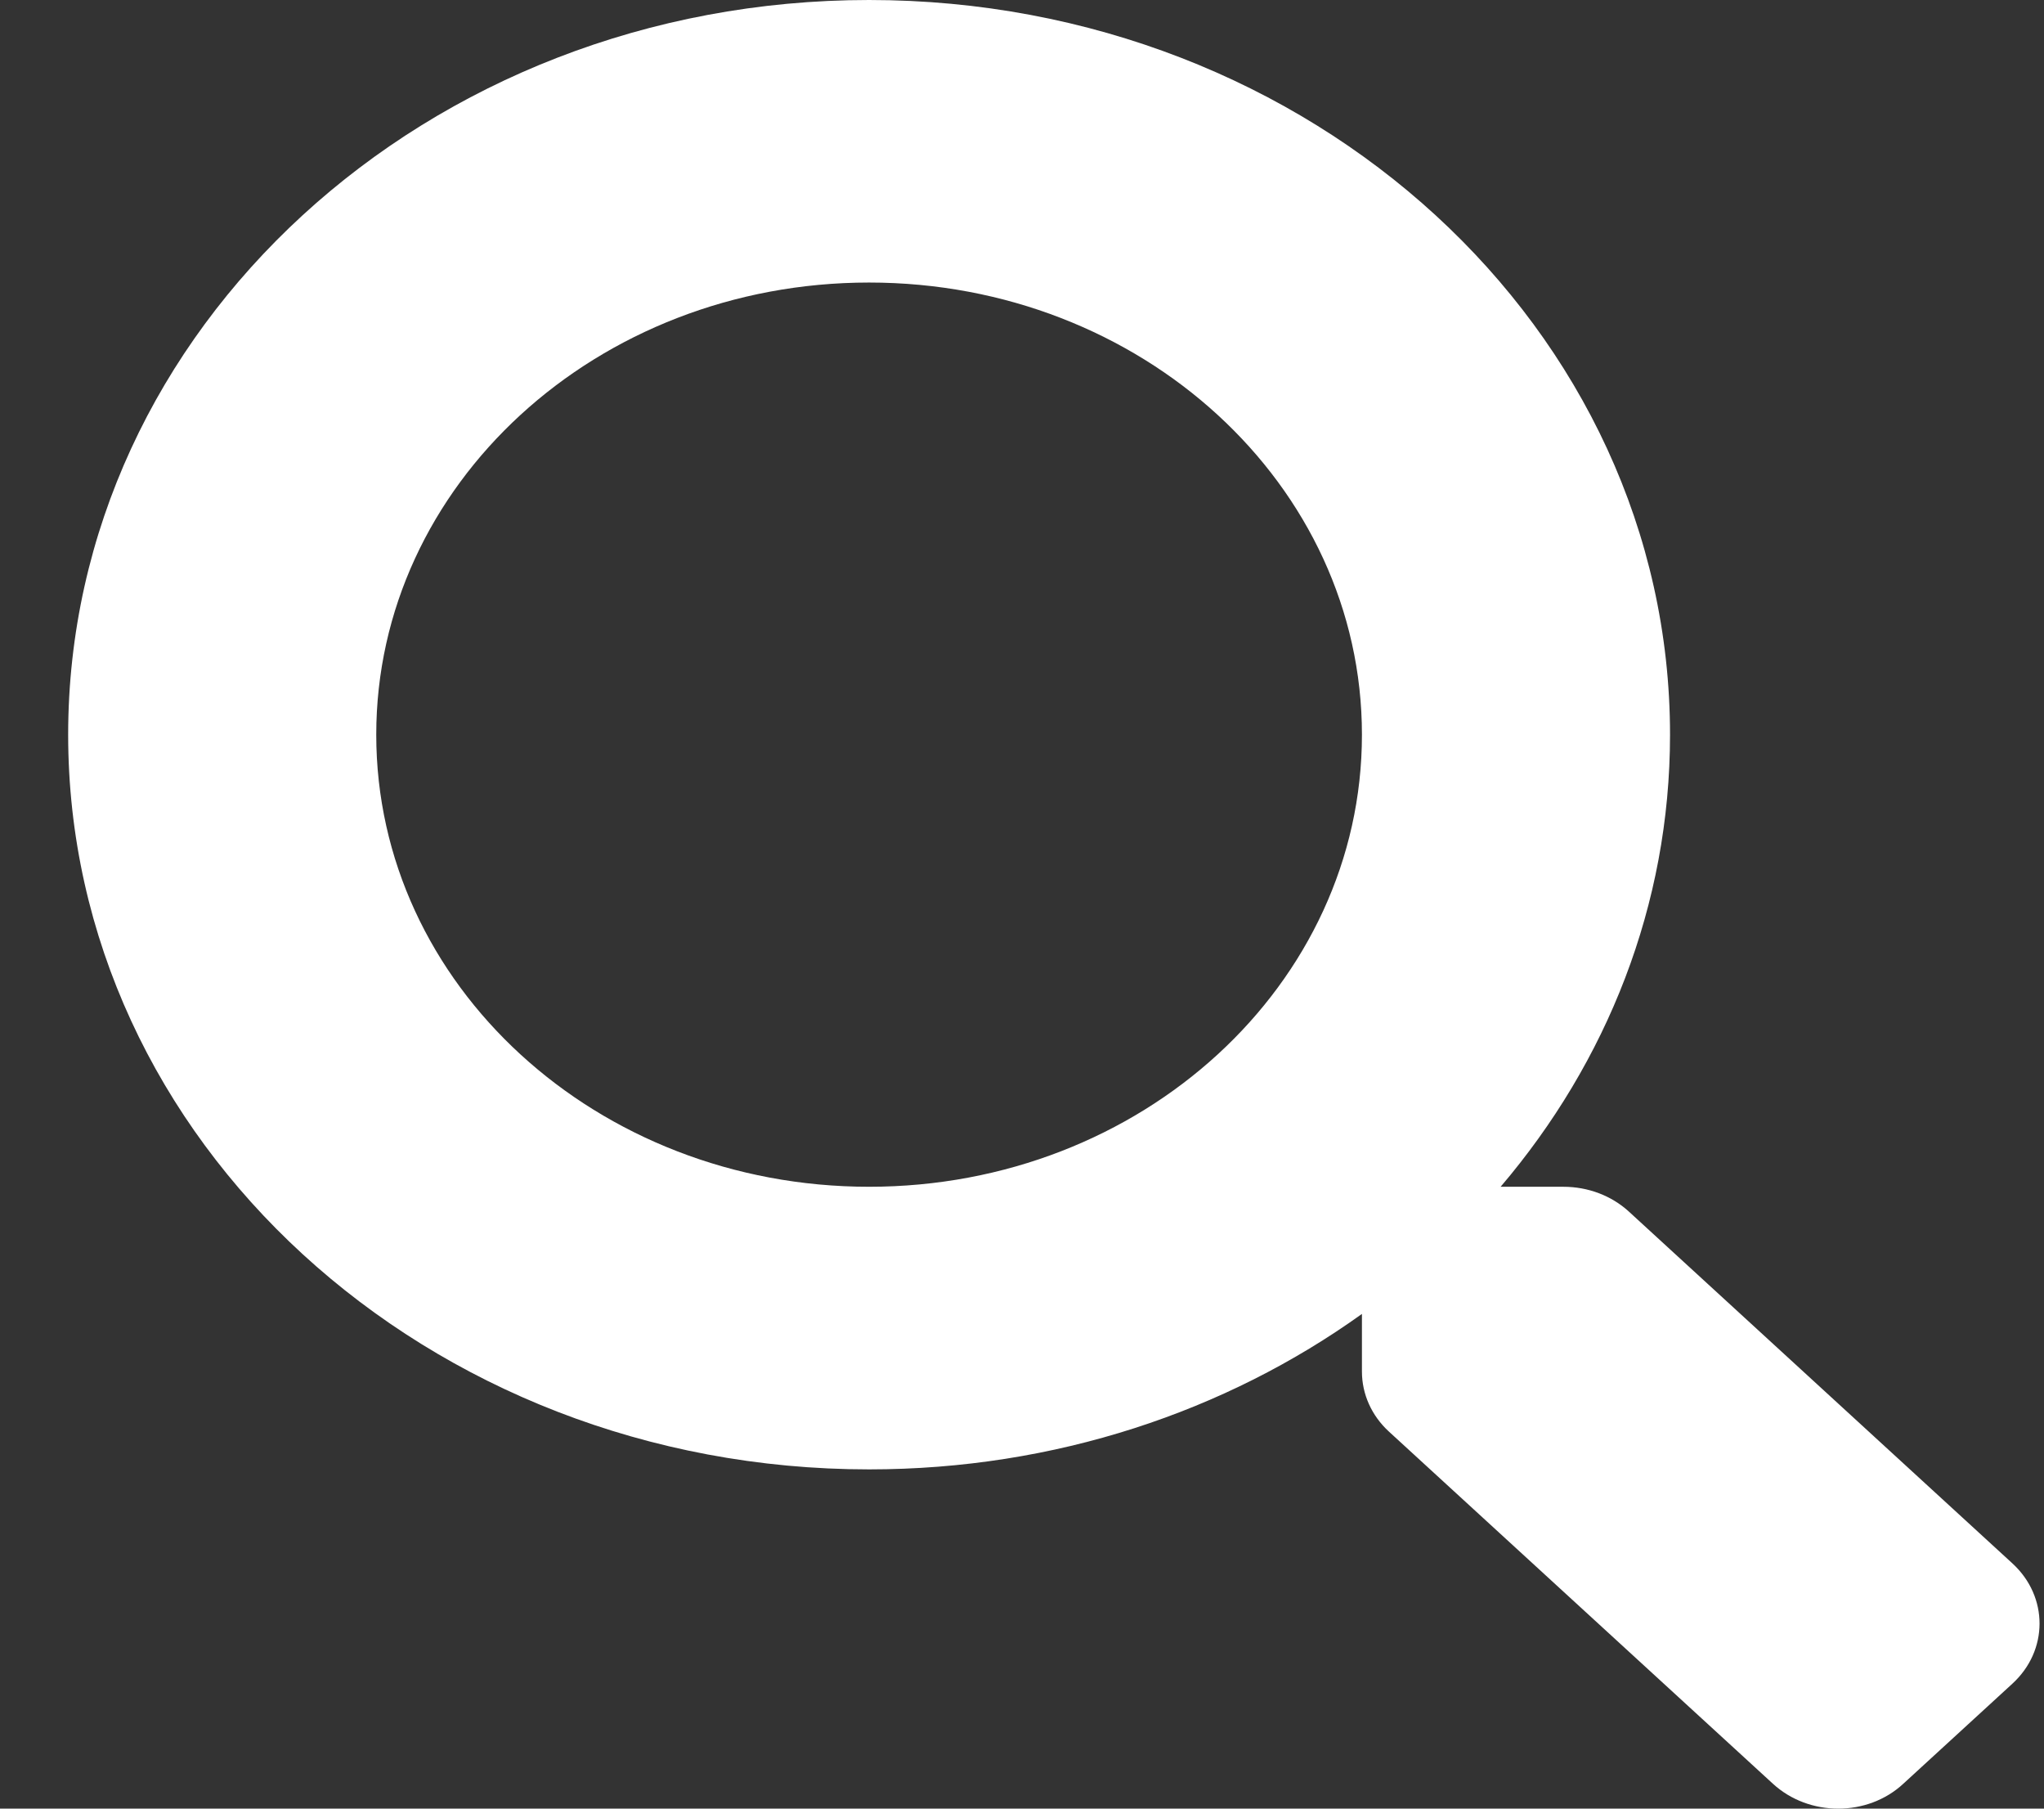 <svg width="26" height="23" viewBox="0 0 26 23" fill="none" xmlns="http://www.w3.org/2000/svg">
<rect x="0" y="0" width="26" height="23" fill="#333333" stroke="none"/>
<path d="M25.602 19.885L20.719 15.407C20.498 15.205 20.2 15.092 19.886 15.092H19.088C20.439 13.507 21.243 11.512 21.243 9.343C21.243 4.182 16.683 0 11.055 0C5.427 0 0.867 4.182 0.867 9.343C0.867 14.504 5.427 18.686 11.055 18.686C13.421 18.686 15.595 17.949 17.324 16.709V17.442C17.324 17.729 17.447 18.003 17.667 18.205L22.551 22.683C23.011 23.106 23.756 23.106 24.211 22.683L25.597 21.412C26.058 20.99 26.058 20.307 25.602 19.885ZM11.055 15.092C7.592 15.092 4.786 12.523 4.786 9.343C4.786 6.167 7.587 3.593 11.055 3.593C14.518 3.593 17.324 6.163 17.324 9.343C17.324 12.518 14.523 15.092 11.055 15.092Z" fill="white"/>
</svg>
